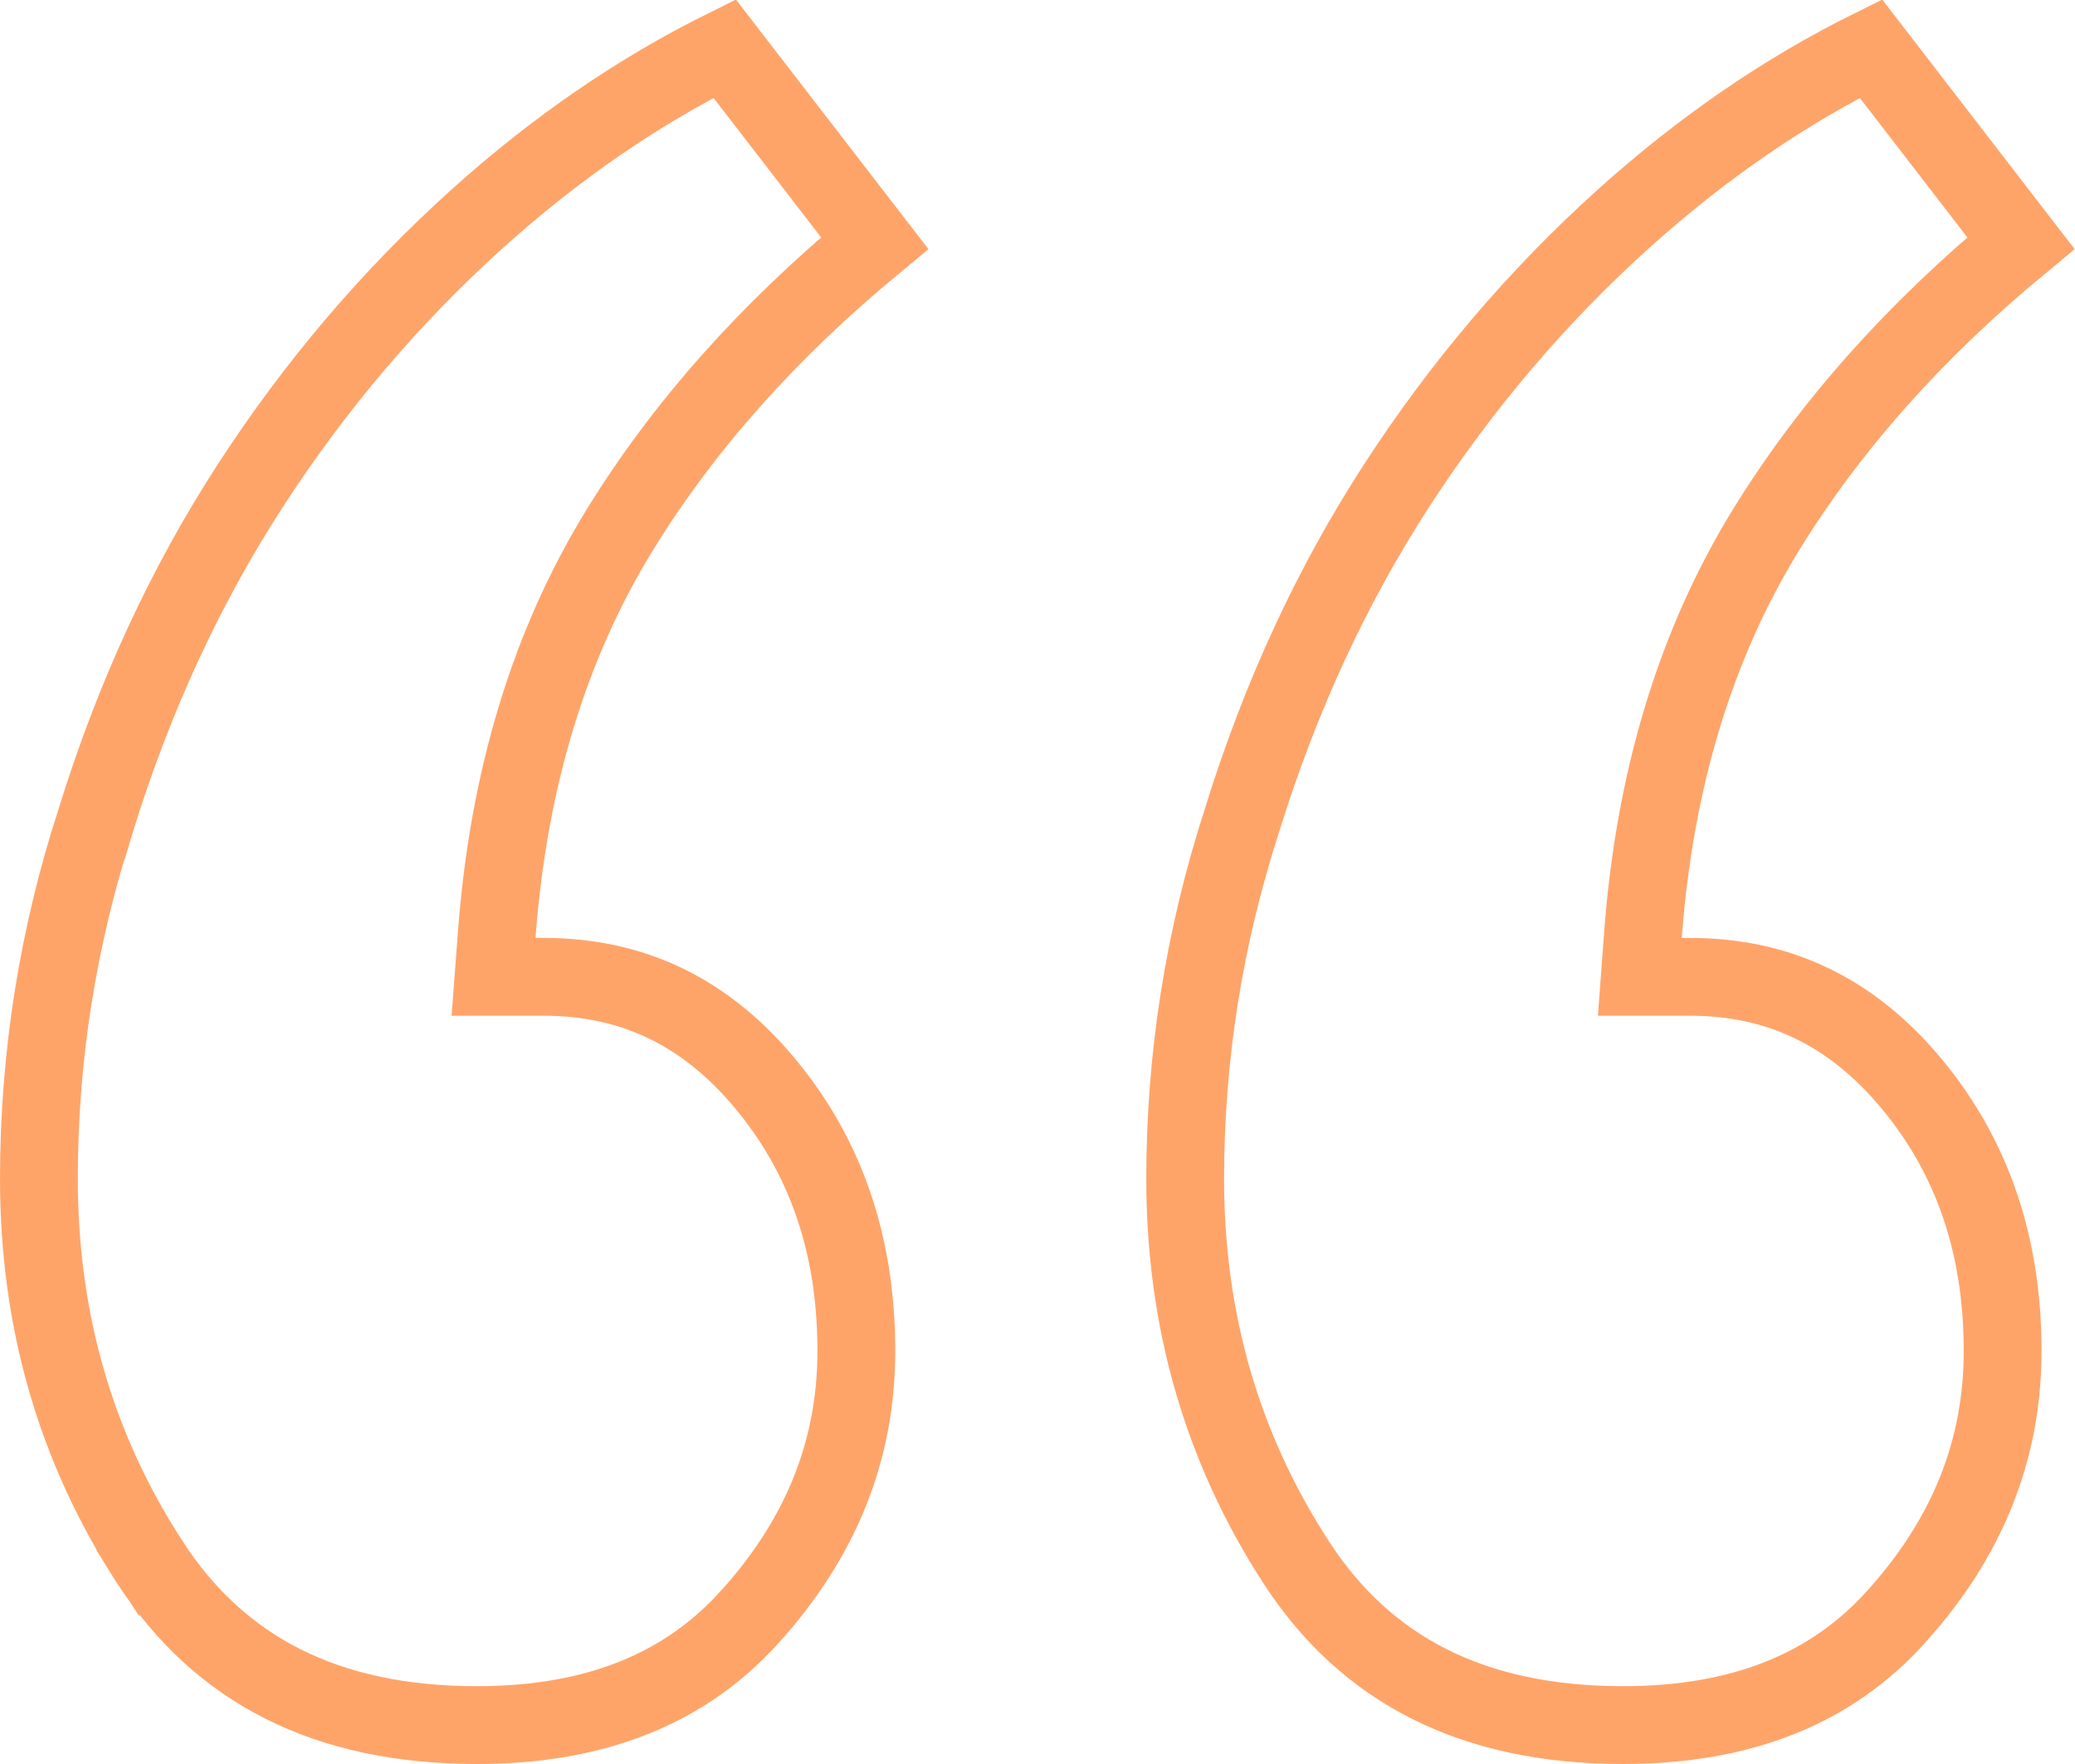 <svg width="40" height="34" viewBox="0 0 40 34" fill="none" xmlns="http://www.w3.org/2000/svg">
<path id="&#226;&#128;&#156;" d="M9.575 18.022L9.514 18.828H10.323H10.484C12.187 18.828 13.592 19.495 14.746 20.88C15.913 22.28 16.508 23.985 16.508 26.039C16.508 27.94 15.834 29.643 14.445 31.174L14.443 31.175C13.214 32.536 11.498 33.25 9.194 33.25C6.291 33.25 4.235 32.188 2.887 30.109L2.268 30.511L2.887 30.109C1.464 27.913 0.75 25.458 0.75 22.722C0.75 20.368 1.114 18.069 1.842 15.822L1.843 15.822L1.846 15.812C2.579 13.44 3.573 11.293 4.823 9.364C6.078 7.428 7.541 5.709 9.211 4.206C10.719 2.85 12.305 1.762 13.969 0.937L16.861 4.686C14.815 6.376 13.171 8.22 11.942 10.222C10.579 12.441 9.797 15.048 9.575 18.022ZM31.671 18.022L31.611 18.828H32.419H32.581C34.283 18.828 35.689 19.495 36.843 20.88C38.01 22.28 38.605 23.985 38.605 26.039C38.605 27.94 37.931 29.643 36.541 31.174L36.54 31.175C35.311 32.536 33.594 33.25 31.29 33.25C28.388 33.25 26.332 32.188 24.984 30.109C23.561 27.913 22.847 25.458 22.847 22.722C22.847 20.368 23.211 18.069 23.939 15.822L23.939 15.822L23.942 15.812C24.676 13.44 25.669 11.293 26.92 9.364C28.175 7.428 29.638 5.709 31.308 4.206C32.816 2.85 34.402 1.762 36.066 0.937L38.957 4.686C36.912 6.376 35.268 8.22 34.038 10.222C32.676 12.441 31.894 15.048 31.671 18.022Z" stroke="#FFA469" stroke-width="1.5"/>
</svg>
